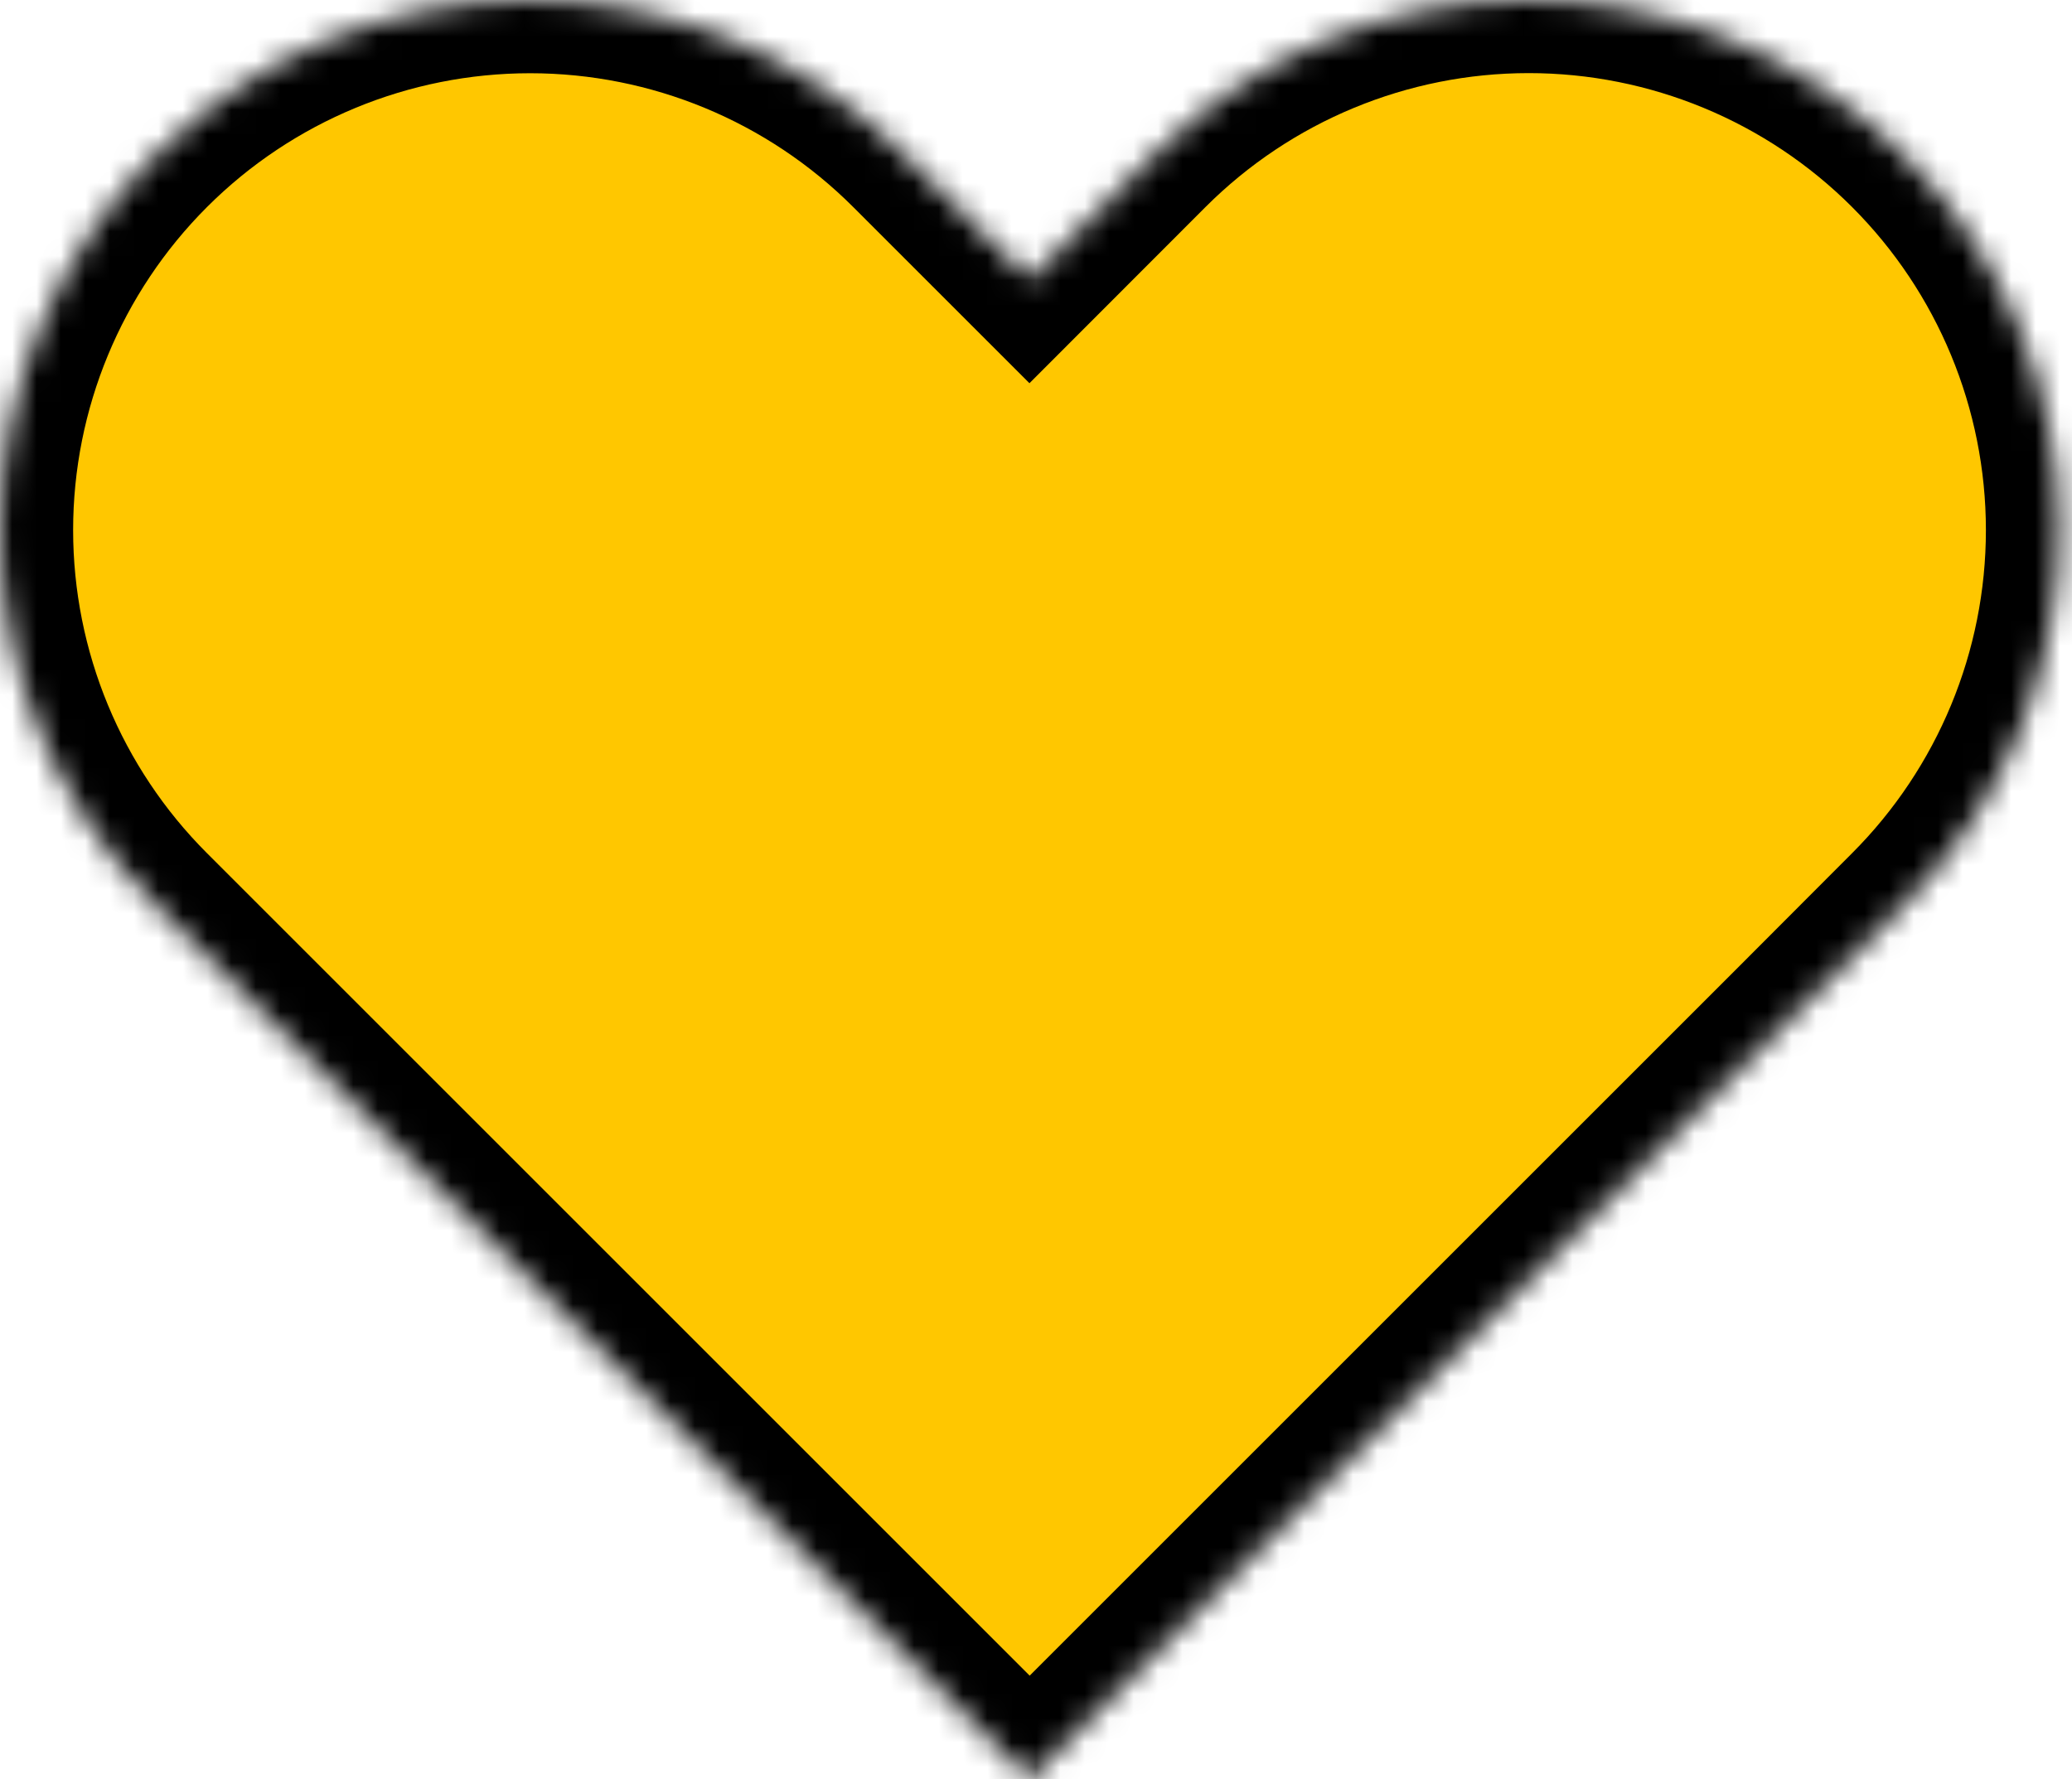 <svg width="85" height="73" viewBox="0 0 85 73" fill="none" xmlns="http://www.w3.org/2000/svg">
<mask id="path-1-inside-1_2051_2731" fill="white">
<path d="M6.37 37.13C2.291 33.051 0 27.52 0 21.752C0 15.985 2.291 10.453 6.37 6.375C10.448 2.296 15.979 0.005 21.747 0.005C27.515 0.005 33.046 2.296 37.124 6.375L42.23 11.481L47.331 6.375C51.409 2.295 56.941 0.001 62.71 6.50156e-07C68.479 -0.001 74.013 2.289 78.093 6.367C82.173 10.446 84.466 15.978 84.468 21.747C84.469 27.516 82.179 33.049 78.1 37.13L73.501 41.739L42.24 73L6.37 37.13Z"/>
</mask>
<path d="M6.37 37.13C2.291 33.051 0 27.52 0 21.752C0 15.985 2.291 10.453 6.37 6.375C10.448 2.296 15.979 0.005 21.747 0.005C27.515 0.005 33.046 2.296 37.124 6.375L42.23 11.481L47.331 6.375C51.409 2.295 56.941 0.001 62.71 6.50156e-07C68.479 -0.001 74.013 2.289 78.093 6.367C82.173 10.446 84.466 15.978 84.468 21.747C84.469 27.516 82.179 33.049 78.1 37.13L73.501 41.739L42.24 73L6.37 37.13Z" fill="#FFC700" stroke="black" stroke-width="6" mask="url(#path-1-inside-1_2051_2731)"/>
</svg>

